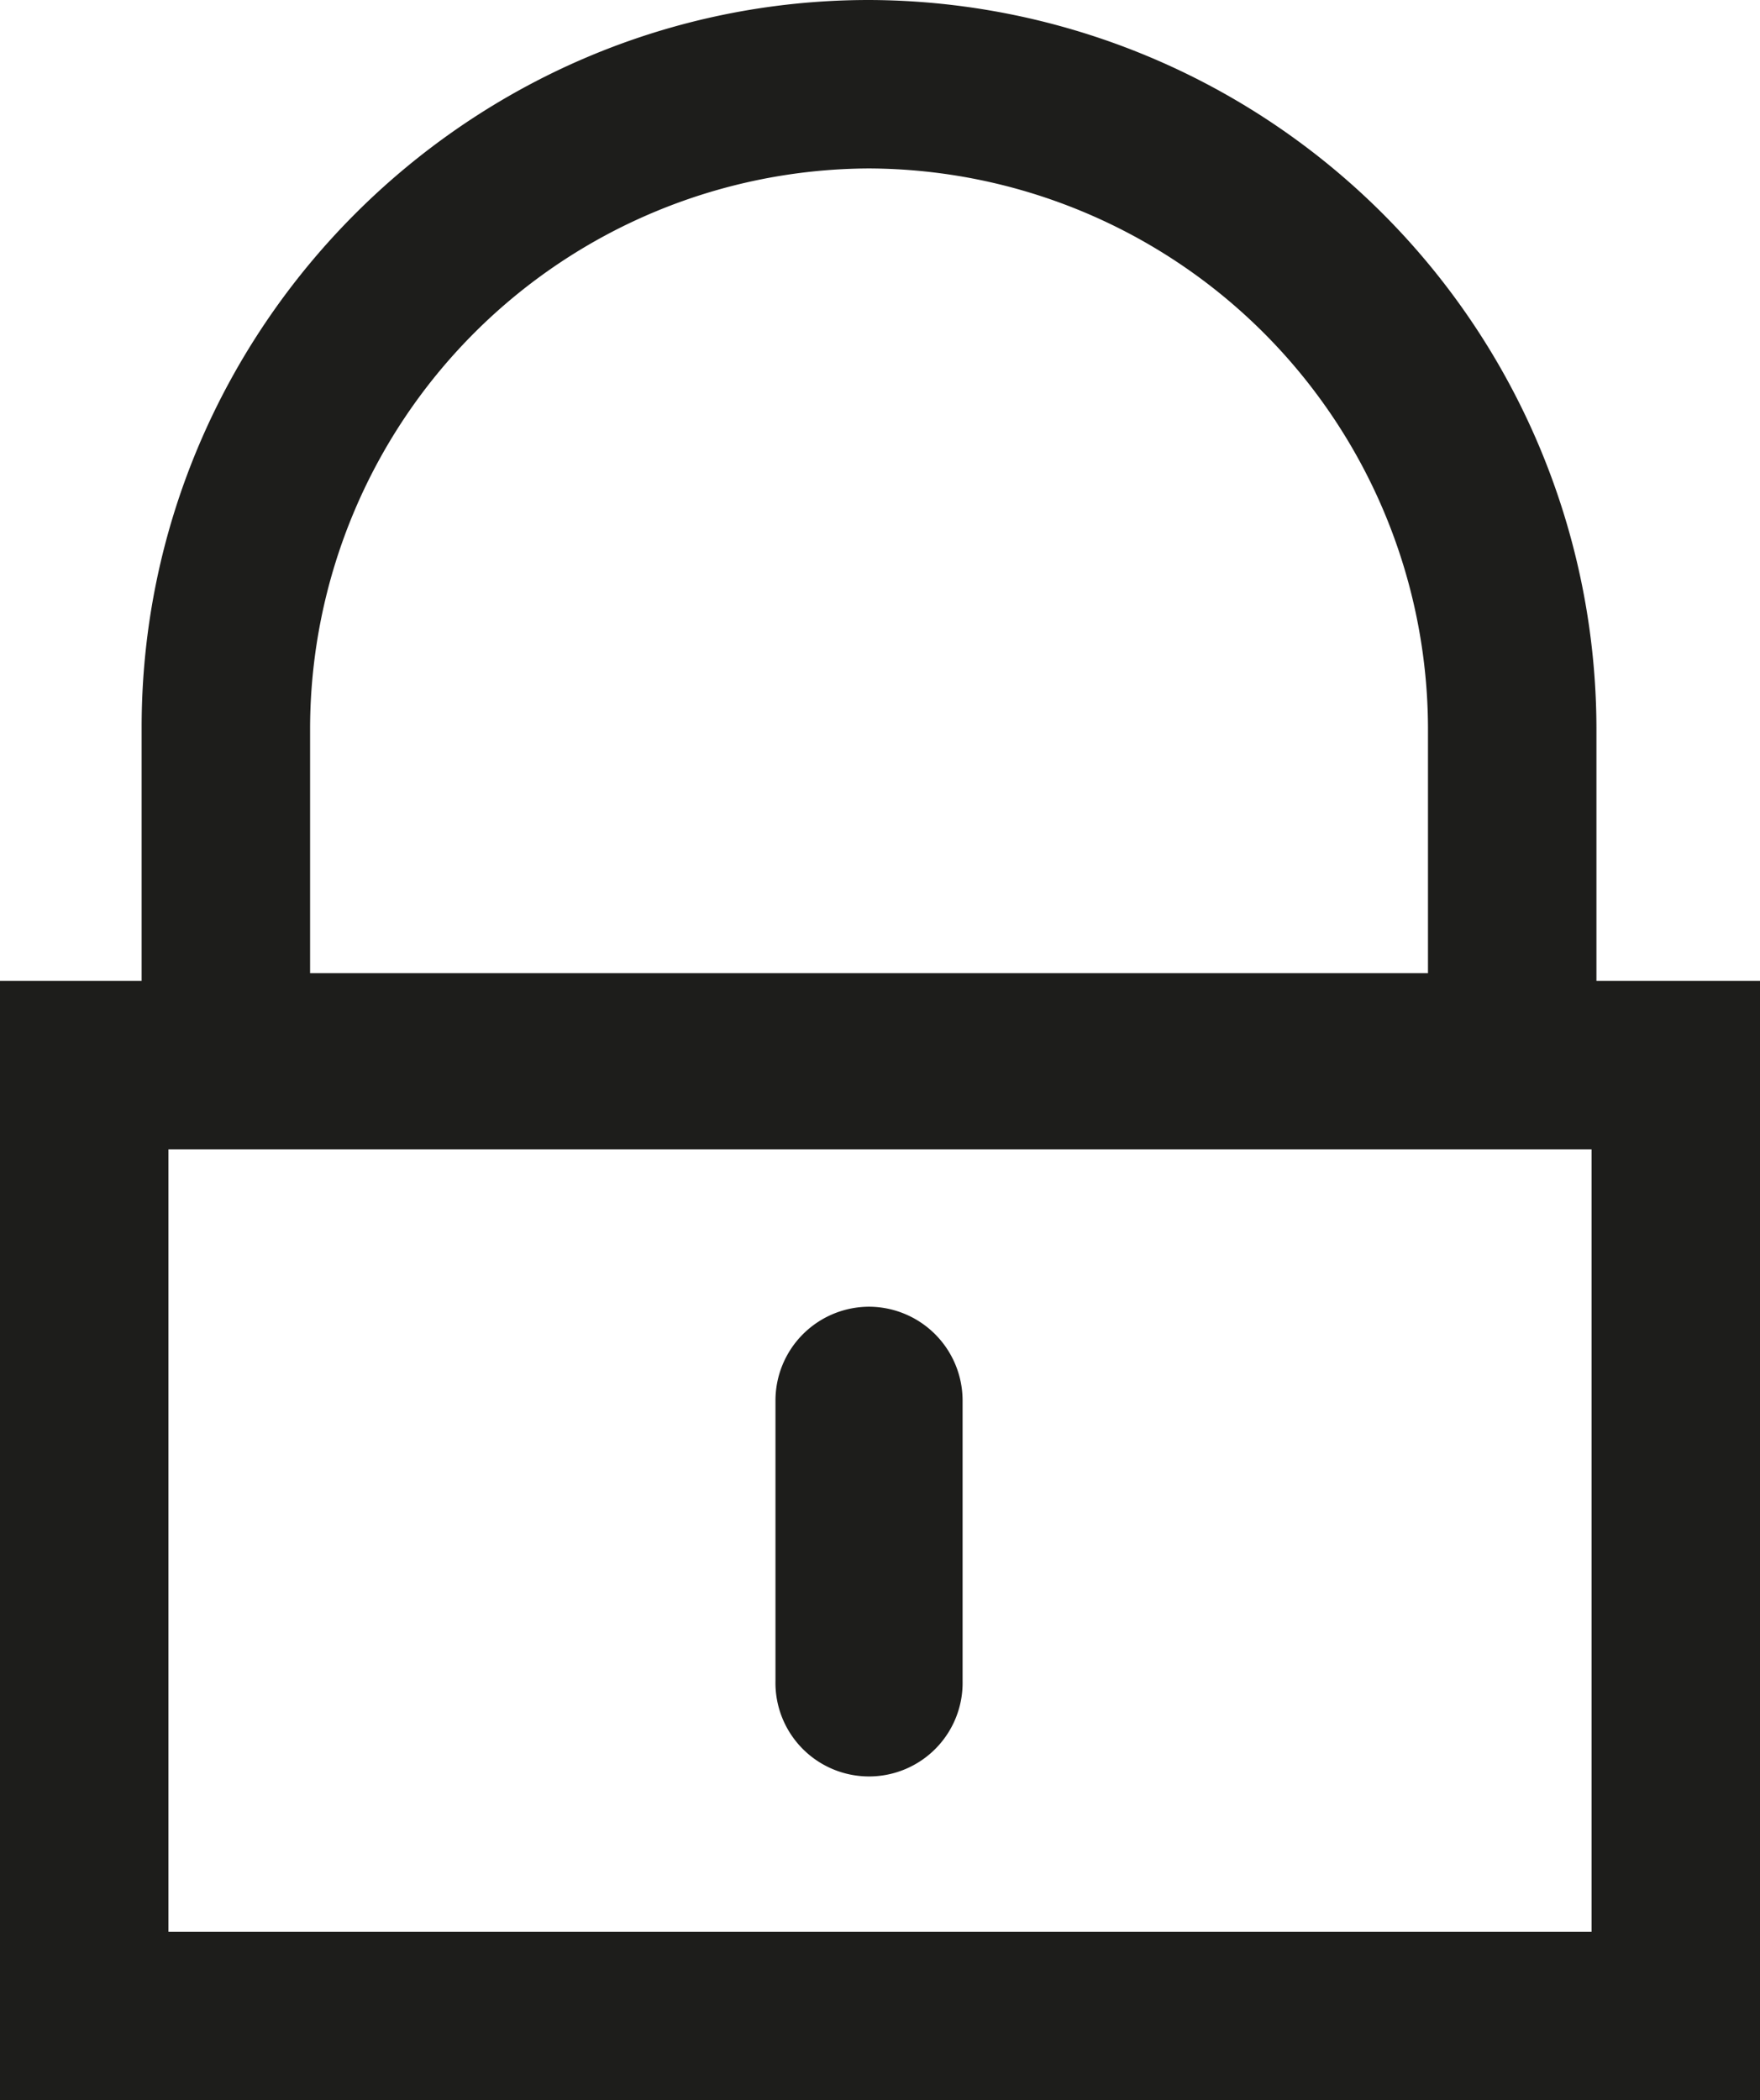 <svg xmlns="http://www.w3.org/2000/svg" viewBox="0 0 417.92 498.72"><defs><style>.cls-1{fill:#1d1d1b;}</style></defs><g id="Layer_2" data-name="Layer 2"><g id="Pin"><g id="Padlock"><path class="cls-1" d="M377.92,272.93V458.72H40V272.93H377.92m40-40H0V498.72H417.92V232.93Z"/><path class="cls-1" d="M206.35,40A133.24,133.24,0,0,1,339.08,172.72v58.36H73.63V172.72A133.23,133.23,0,0,1,206.35,40m0-40c-95,0-172.72,77.72-172.72,172.72v98.36H379.08V172.72A173.24,173.24,0,0,0,206.35,0Z"/><path class="cls-1" d="M206.35,310.29a22.28,22.28,0,0,0-22.21,22.22v66.63a22.22,22.22,0,1,0,44.43,0V332.51a22.29,22.29,0,0,0-22.22-22.22Z"/></g></g></g></svg>